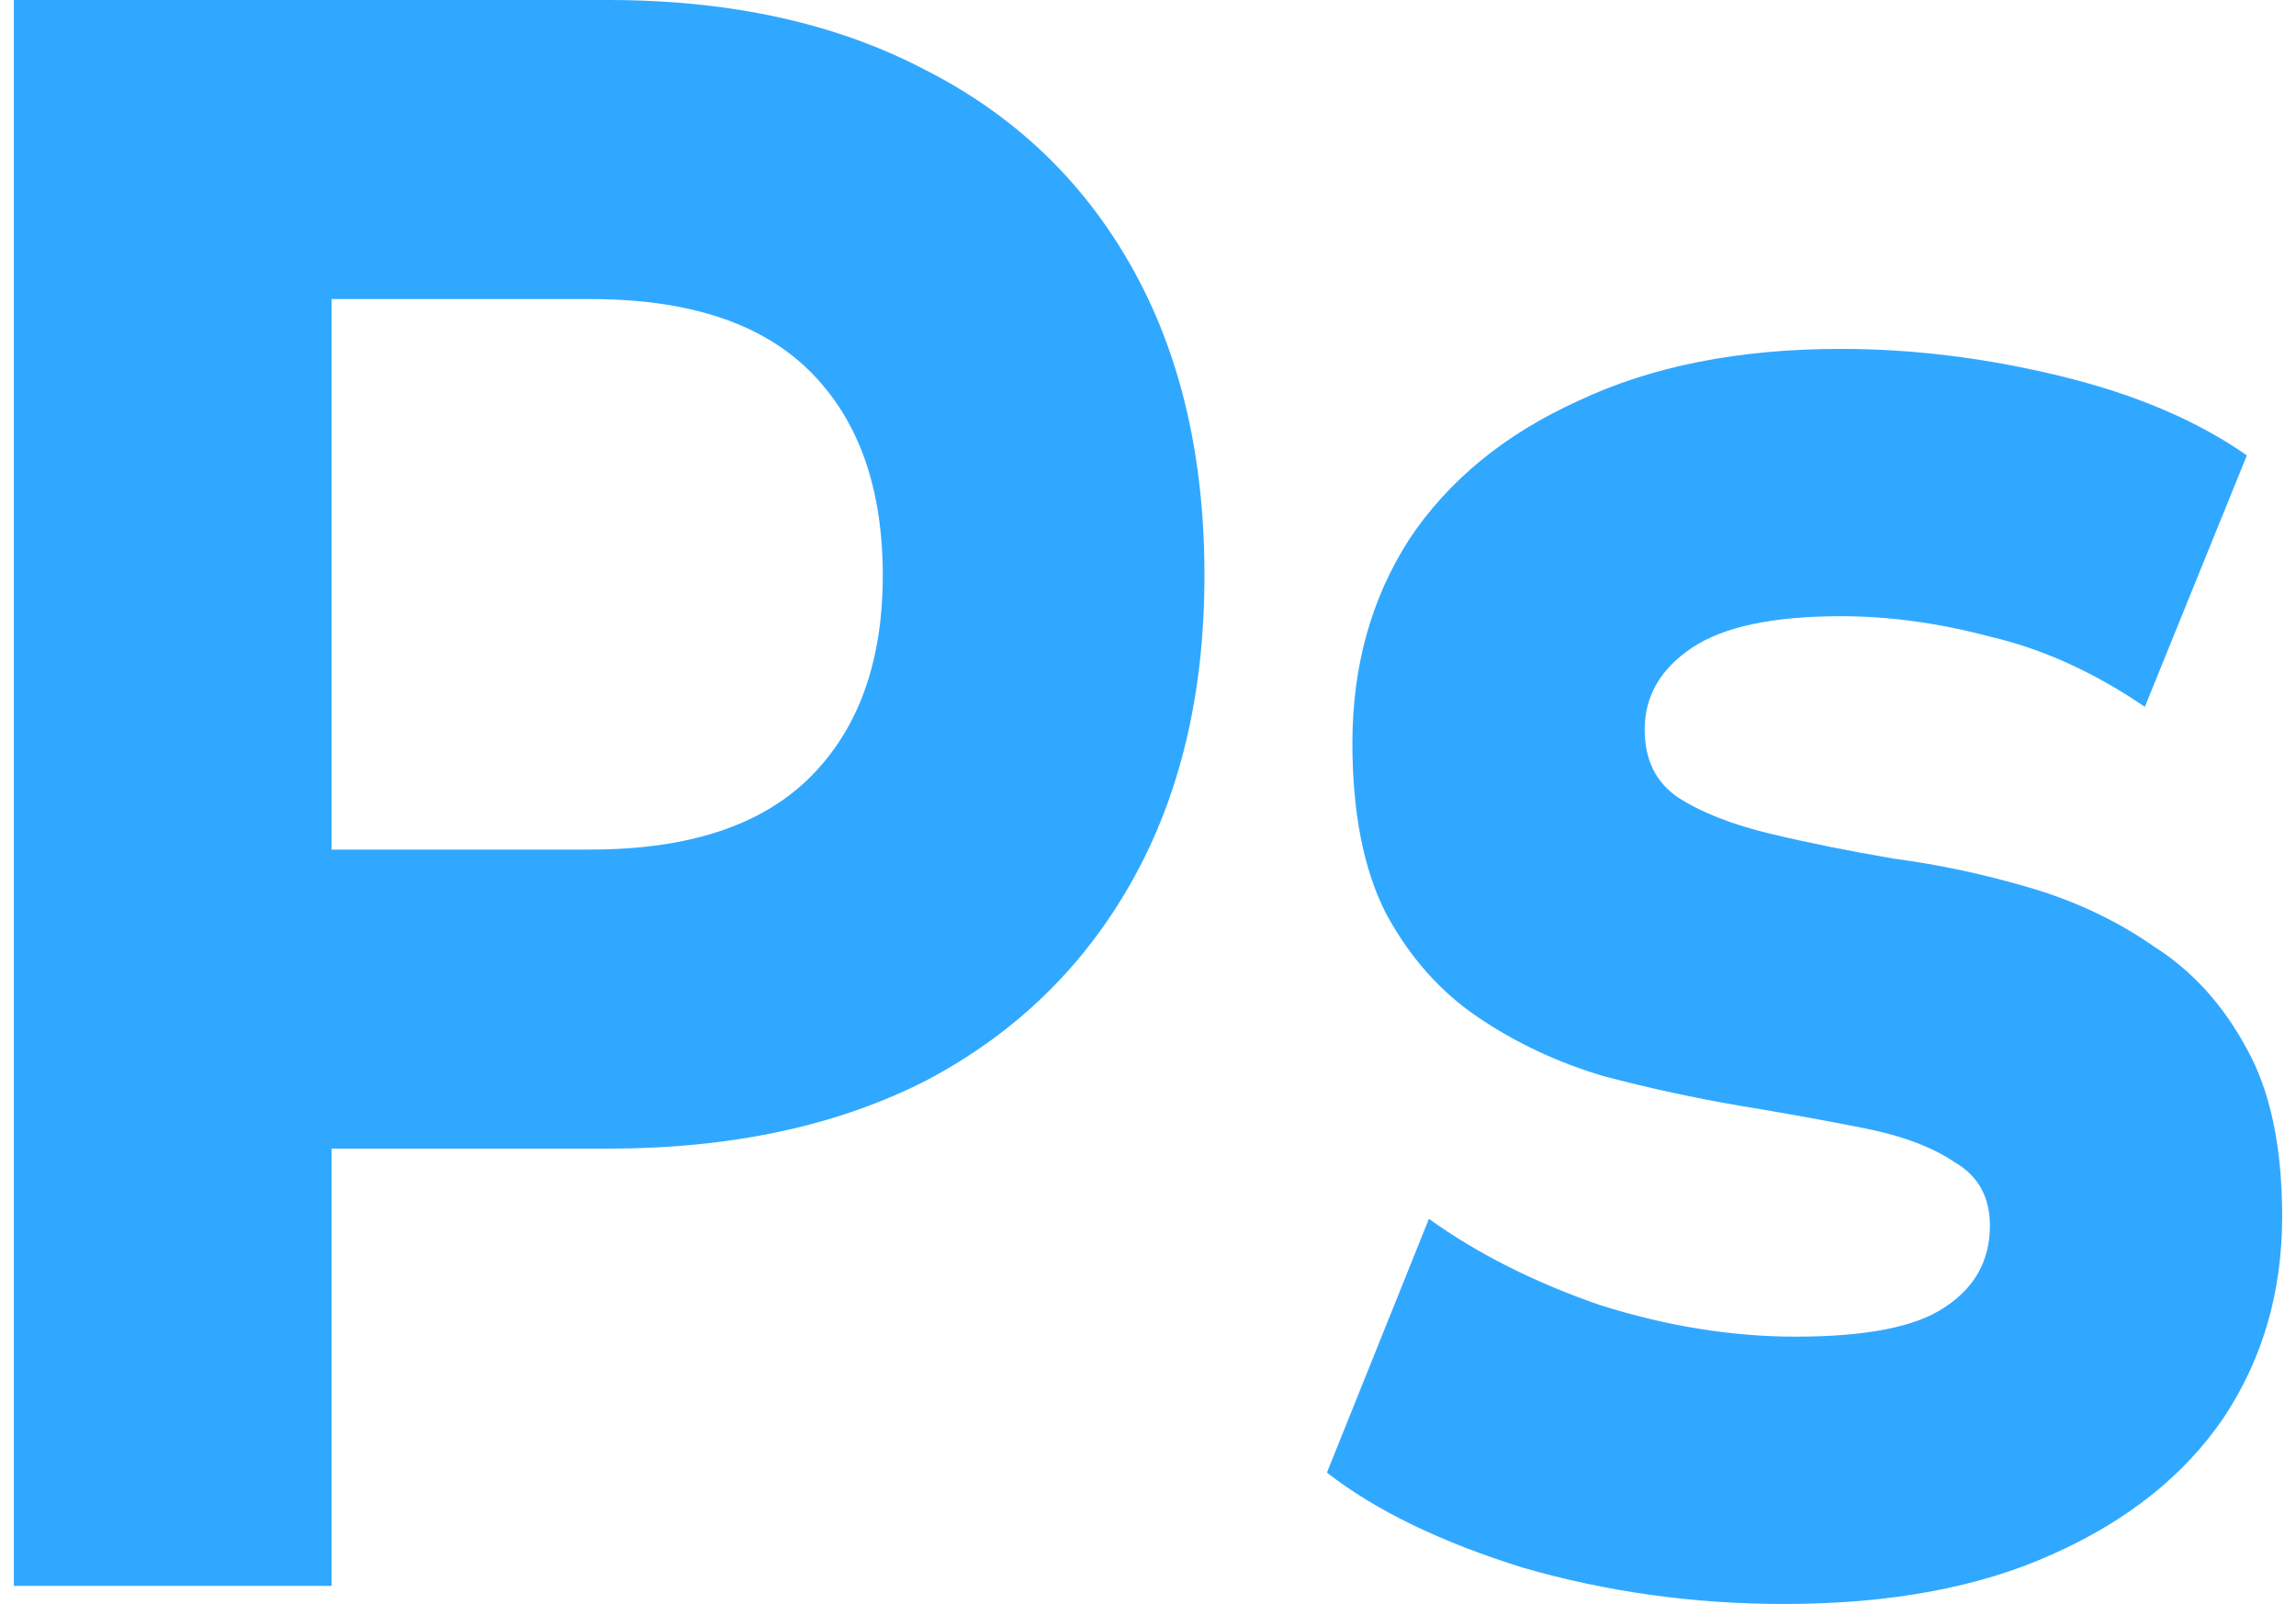 <svg width="83" height="58" viewBox="0 0 83 58" fill="none" xmlns="http://www.w3.org/2000/svg">
<g id="icon / ps">
<g id="Vector">
<path d="M0.5 57.345V0H21.985C26.429 0 30.258 0.847 33.472 2.54C36.687 4.178 39.169 6.554 40.918 9.667C42.667 12.78 43.541 16.493 43.541 20.808C43.541 25.068 42.667 28.754 40.918 31.867C39.169 34.98 36.687 37.383 33.472 39.076C30.258 40.715 26.429 41.534 21.985 41.534H6.882L11.987 35.554V57.345H0.5ZM11.987 37.028L6.882 30.72H21.347C24.892 30.72 27.54 29.846 29.289 28.099C31.038 26.351 31.912 23.921 31.912 20.808C31.912 17.64 31.038 15.183 29.289 13.435C27.54 11.687 24.892 10.814 21.347 10.814H6.882L11.987 4.506V37.028Z" fill="#31A8FF"/>
<path d="M64.489 58C61.227 58 58.084 57.563 55.059 56.689C52.08 55.761 49.717 54.614 47.968 53.249L51.655 44.073C53.404 45.33 55.46 46.367 57.824 47.186C60.235 47.951 62.598 48.333 64.915 48.333C67.467 48.333 69.264 47.978 70.304 47.268C71.391 46.558 71.935 45.575 71.935 44.319C71.935 43.282 71.509 42.517 70.658 42.025C69.855 41.479 68.767 41.07 67.397 40.797C66.026 40.523 64.513 40.251 62.858 39.977C61.251 39.704 59.62 39.349 57.966 38.912C56.311 38.421 54.798 37.711 53.428 36.782C52.057 35.854 50.946 34.598 50.095 33.014C49.291 31.43 48.889 29.382 48.889 26.87C48.889 24.085 49.575 21.627 50.946 19.497C52.364 17.367 54.397 15.701 57.044 14.5C59.691 13.244 62.858 12.616 66.546 12.616C69.146 12.616 71.793 12.944 74.487 13.599C77.182 14.254 79.427 15.21 81.224 16.466L77.536 25.559C75.693 24.303 73.826 23.457 71.935 23.02C70.091 22.528 68.295 22.282 66.546 22.282C64.088 22.282 62.291 22.665 61.157 23.429C60.022 24.194 59.455 25.177 59.455 26.378C59.455 27.471 59.857 28.29 60.66 28.836C61.511 29.382 62.622 29.819 63.993 30.147C65.364 30.475 66.853 30.775 68.46 31.048C70.115 31.267 71.769 31.622 73.424 32.113C75.078 32.605 76.567 33.315 77.891 34.243C79.262 35.117 80.373 36.346 81.224 37.929C82.075 39.459 82.5 41.479 82.5 43.992C82.5 46.722 81.791 49.153 80.373 51.282C78.955 53.358 76.898 54.996 74.204 56.198C71.556 57.399 68.318 58 64.489 58Z" fill="#31A8FF"/>
</g>
</g>
</svg>
